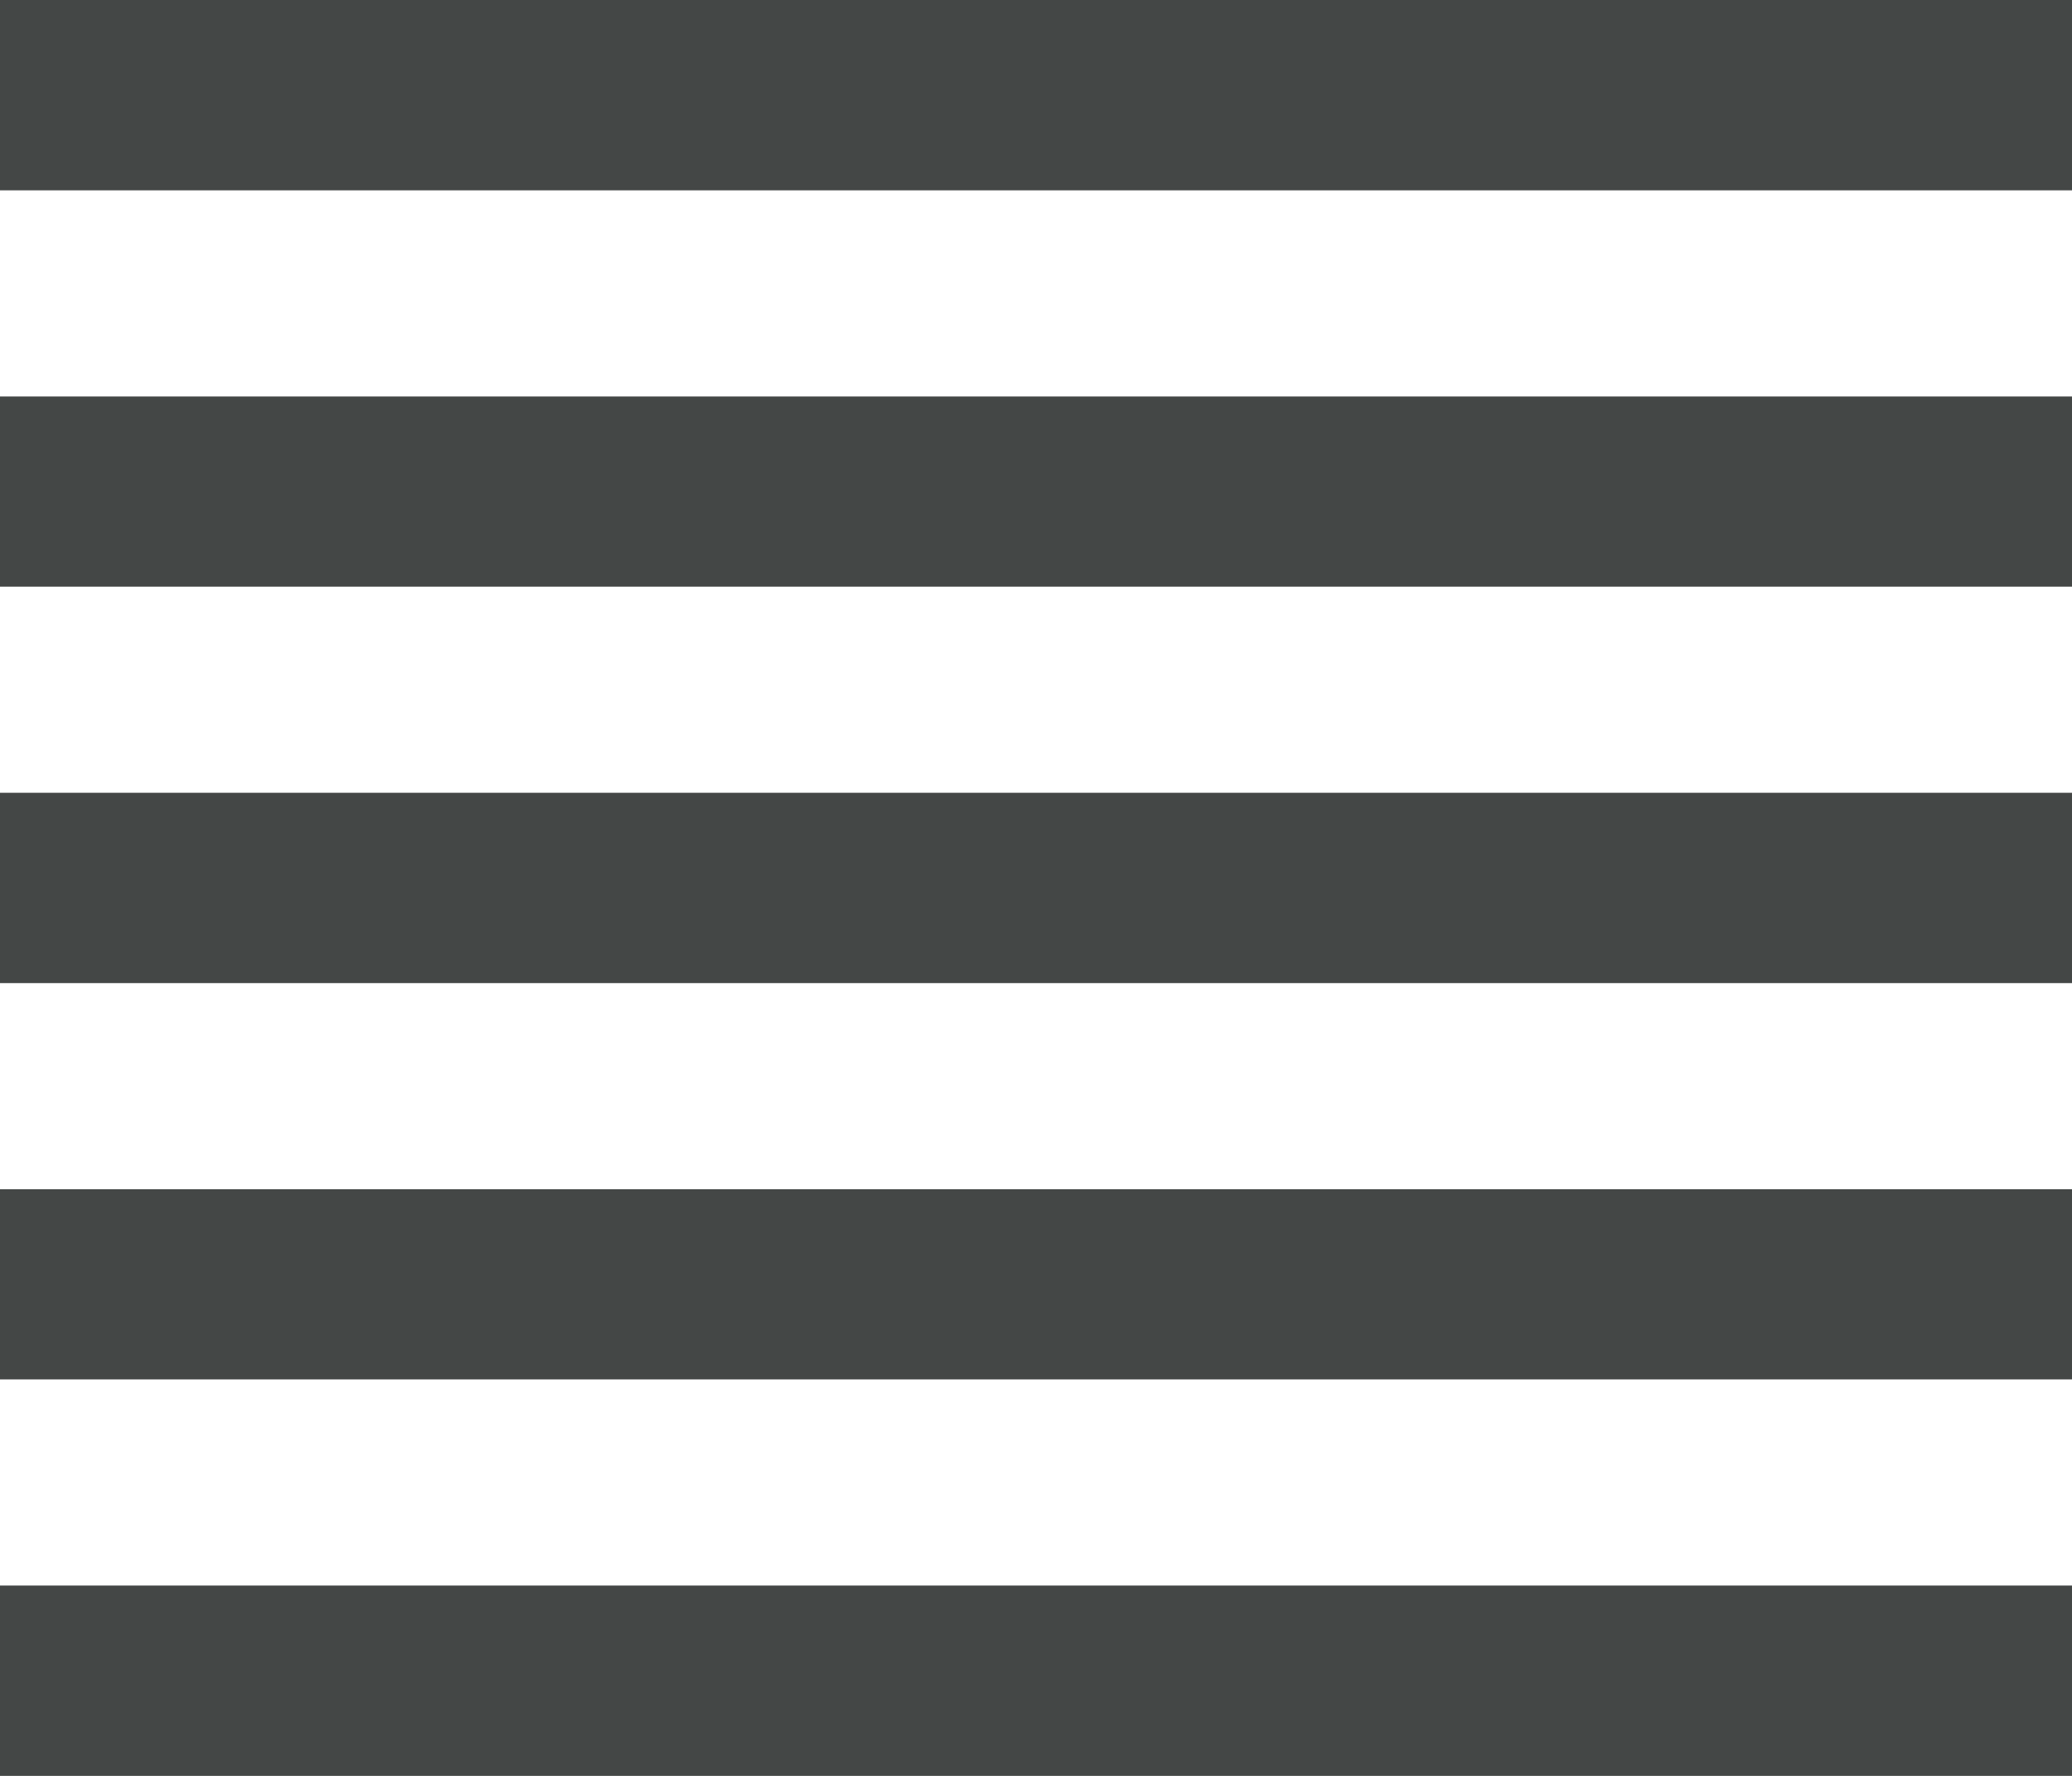 <svg width="14" height="12" viewBox="0 0 14 12" fill="none" xmlns="http://www.w3.org/2000/svg">
<path d="M0 12V10.714H14V12H0ZM0 9.321V8.036H14V9.321H0ZM0 6.643V5.357H14V6.643H0ZM0 3.964V2.679H14V3.964H0ZM0 1.286V0H14V1.286H0Z" fill="#444746"/>
</svg>
